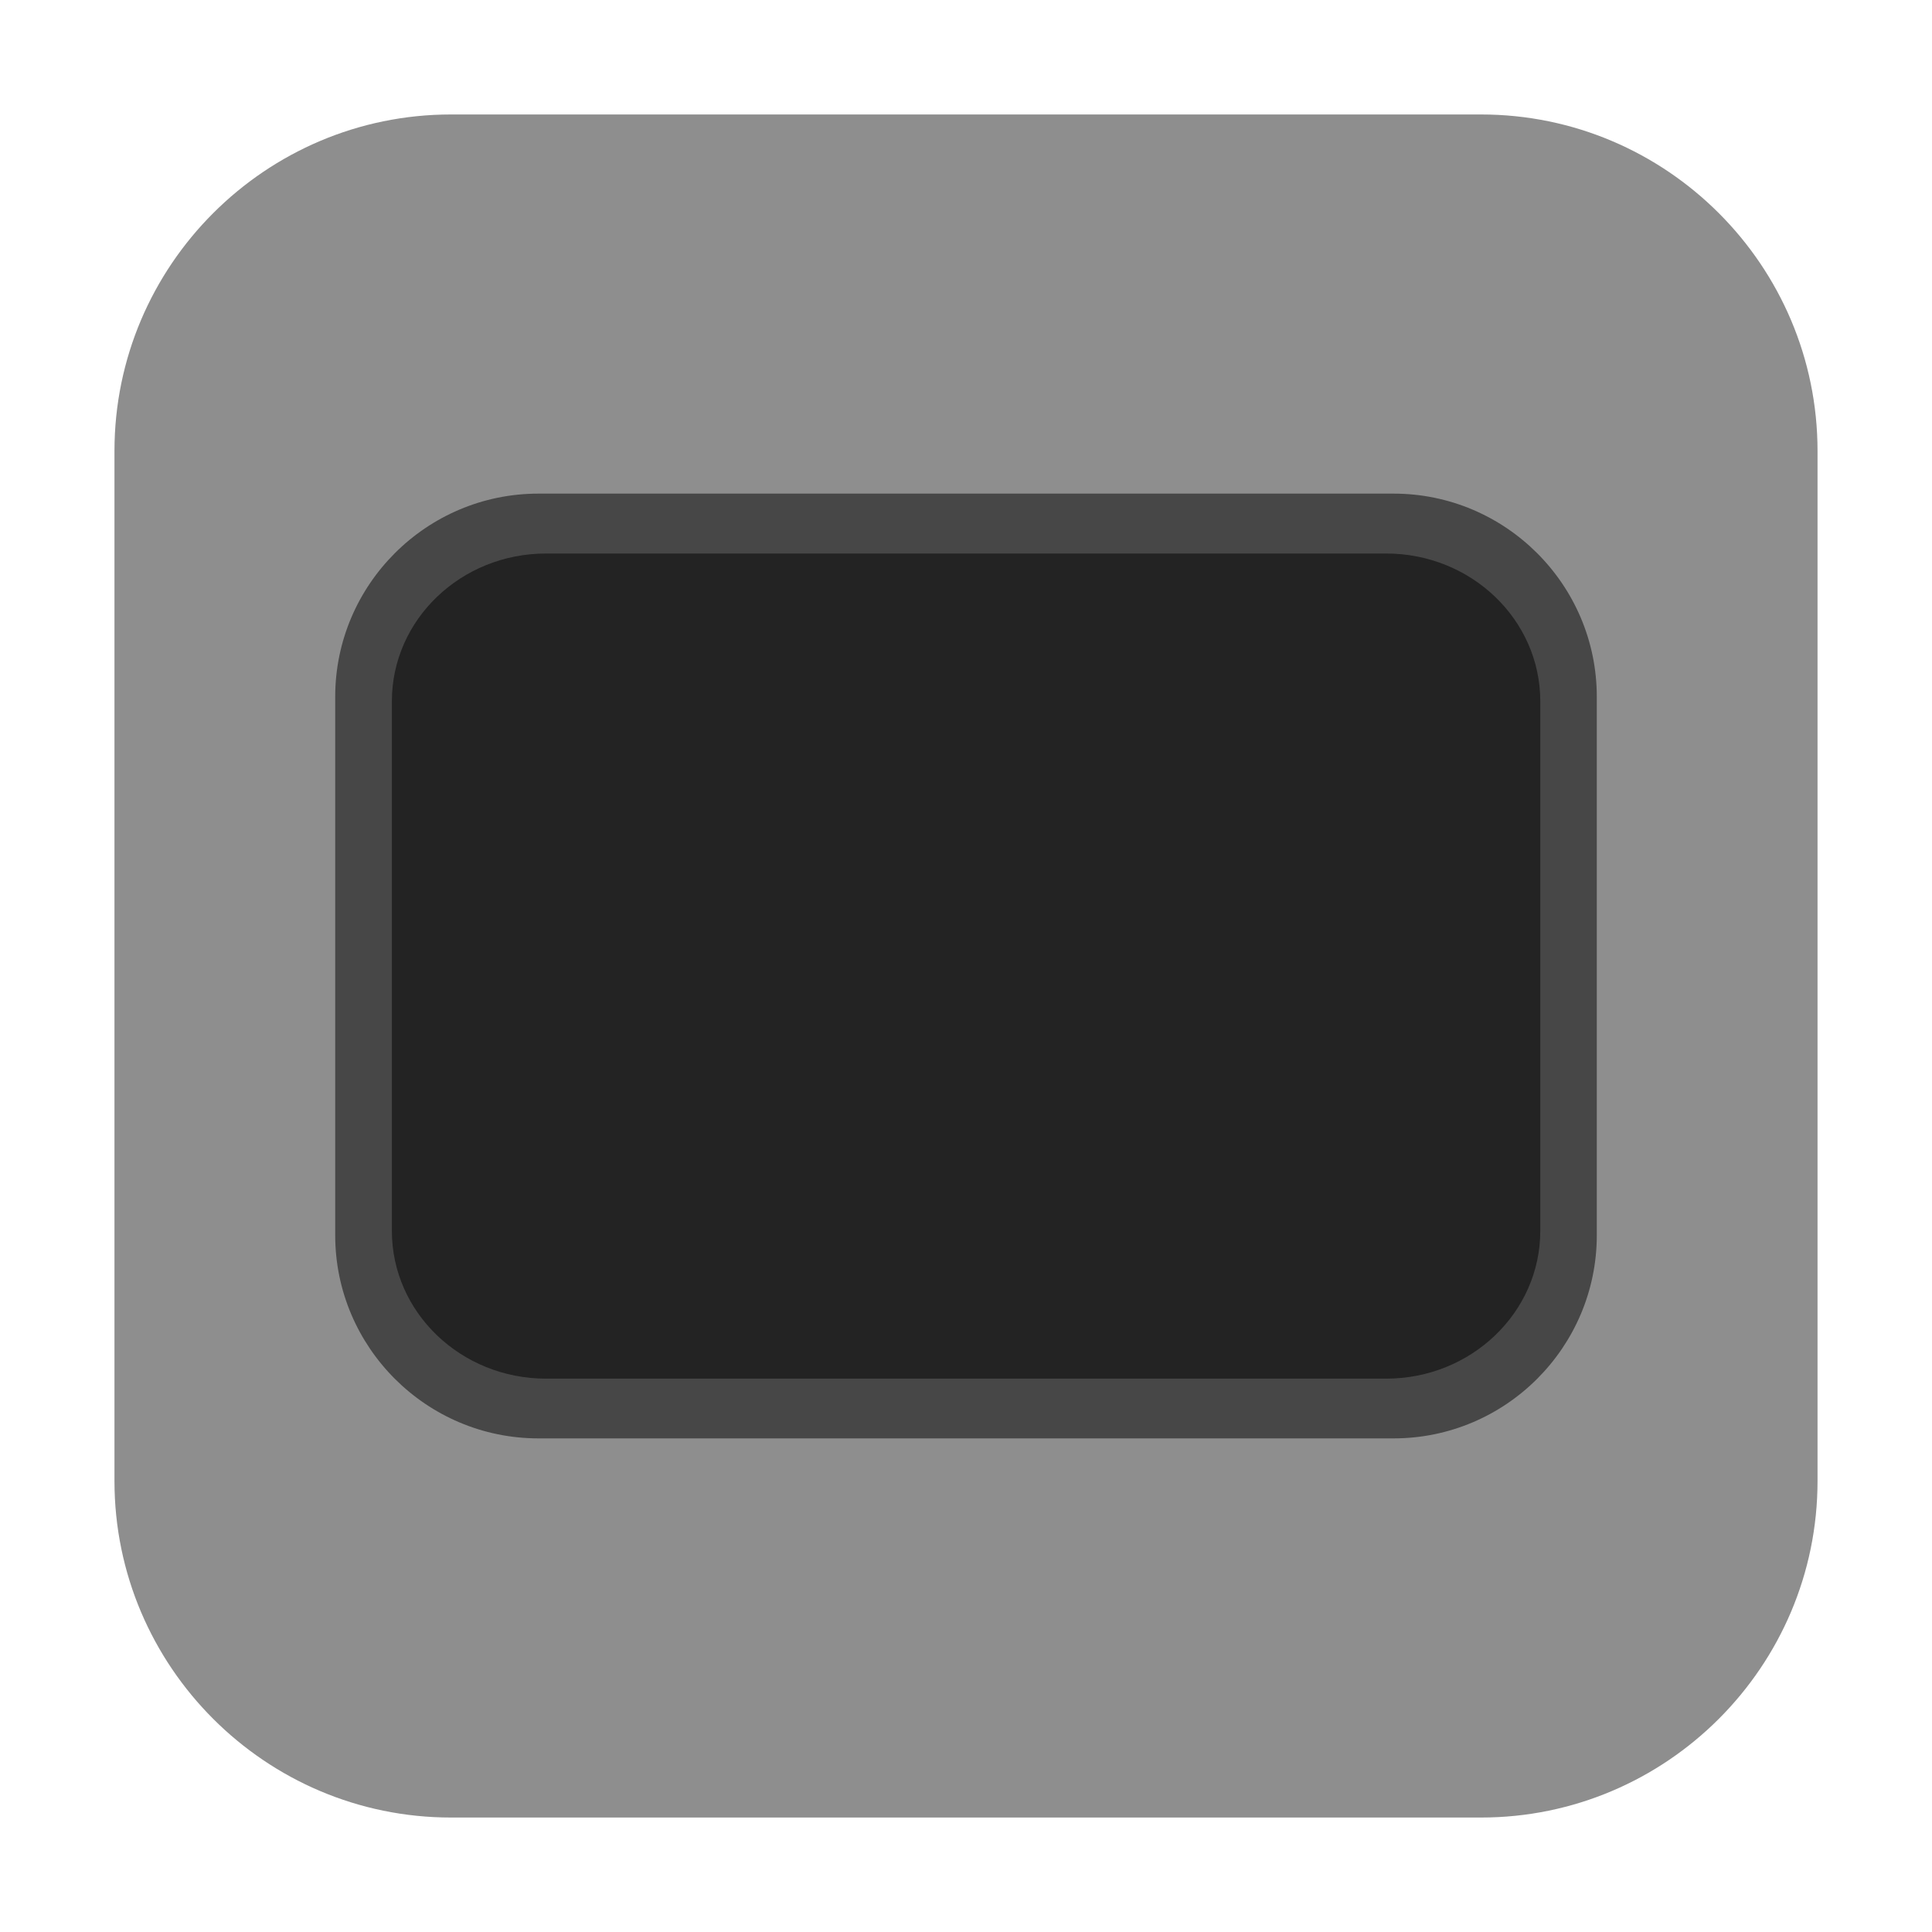 <svg height="12pt" viewBox="0 0 12 12" width="12pt" xmlns="http://www.w3.org/2000/svg"><path d="m2.801.711h6.398c1.152 0 2.09.938 2.09 2.09v6.398c0 1.152-.938 2.09-2.09 2.09h-6.398c-1.152 0-2.09-.938-2.09-2.09v-6.398c0-1.152.938-2.09 2.09-2.09zm0 0" fill="#8e8e8e" fill-rule="evenodd"/><path d="m3.344 3.066h5.312c.695 0 1.262.566 1.262 1.262v3.344c0 .695-.566 1.262-1.262 1.262h-5.312c-.695 0-1.262-.566-1.262-1.262v-3.344c0-.695.566-1.262 1.262-1.262zm0 0" fill="#474747"/><path d="m3.391 3.438h5.219c.527 0 .957.41.957.918v3.289c0 .508-.43.918-.957.918h-5.219c-.527 0-.957-.41-.957-.918v-3.289c0-.508.43-.918.957-.918zm0 0" fill="#232323"/></svg>